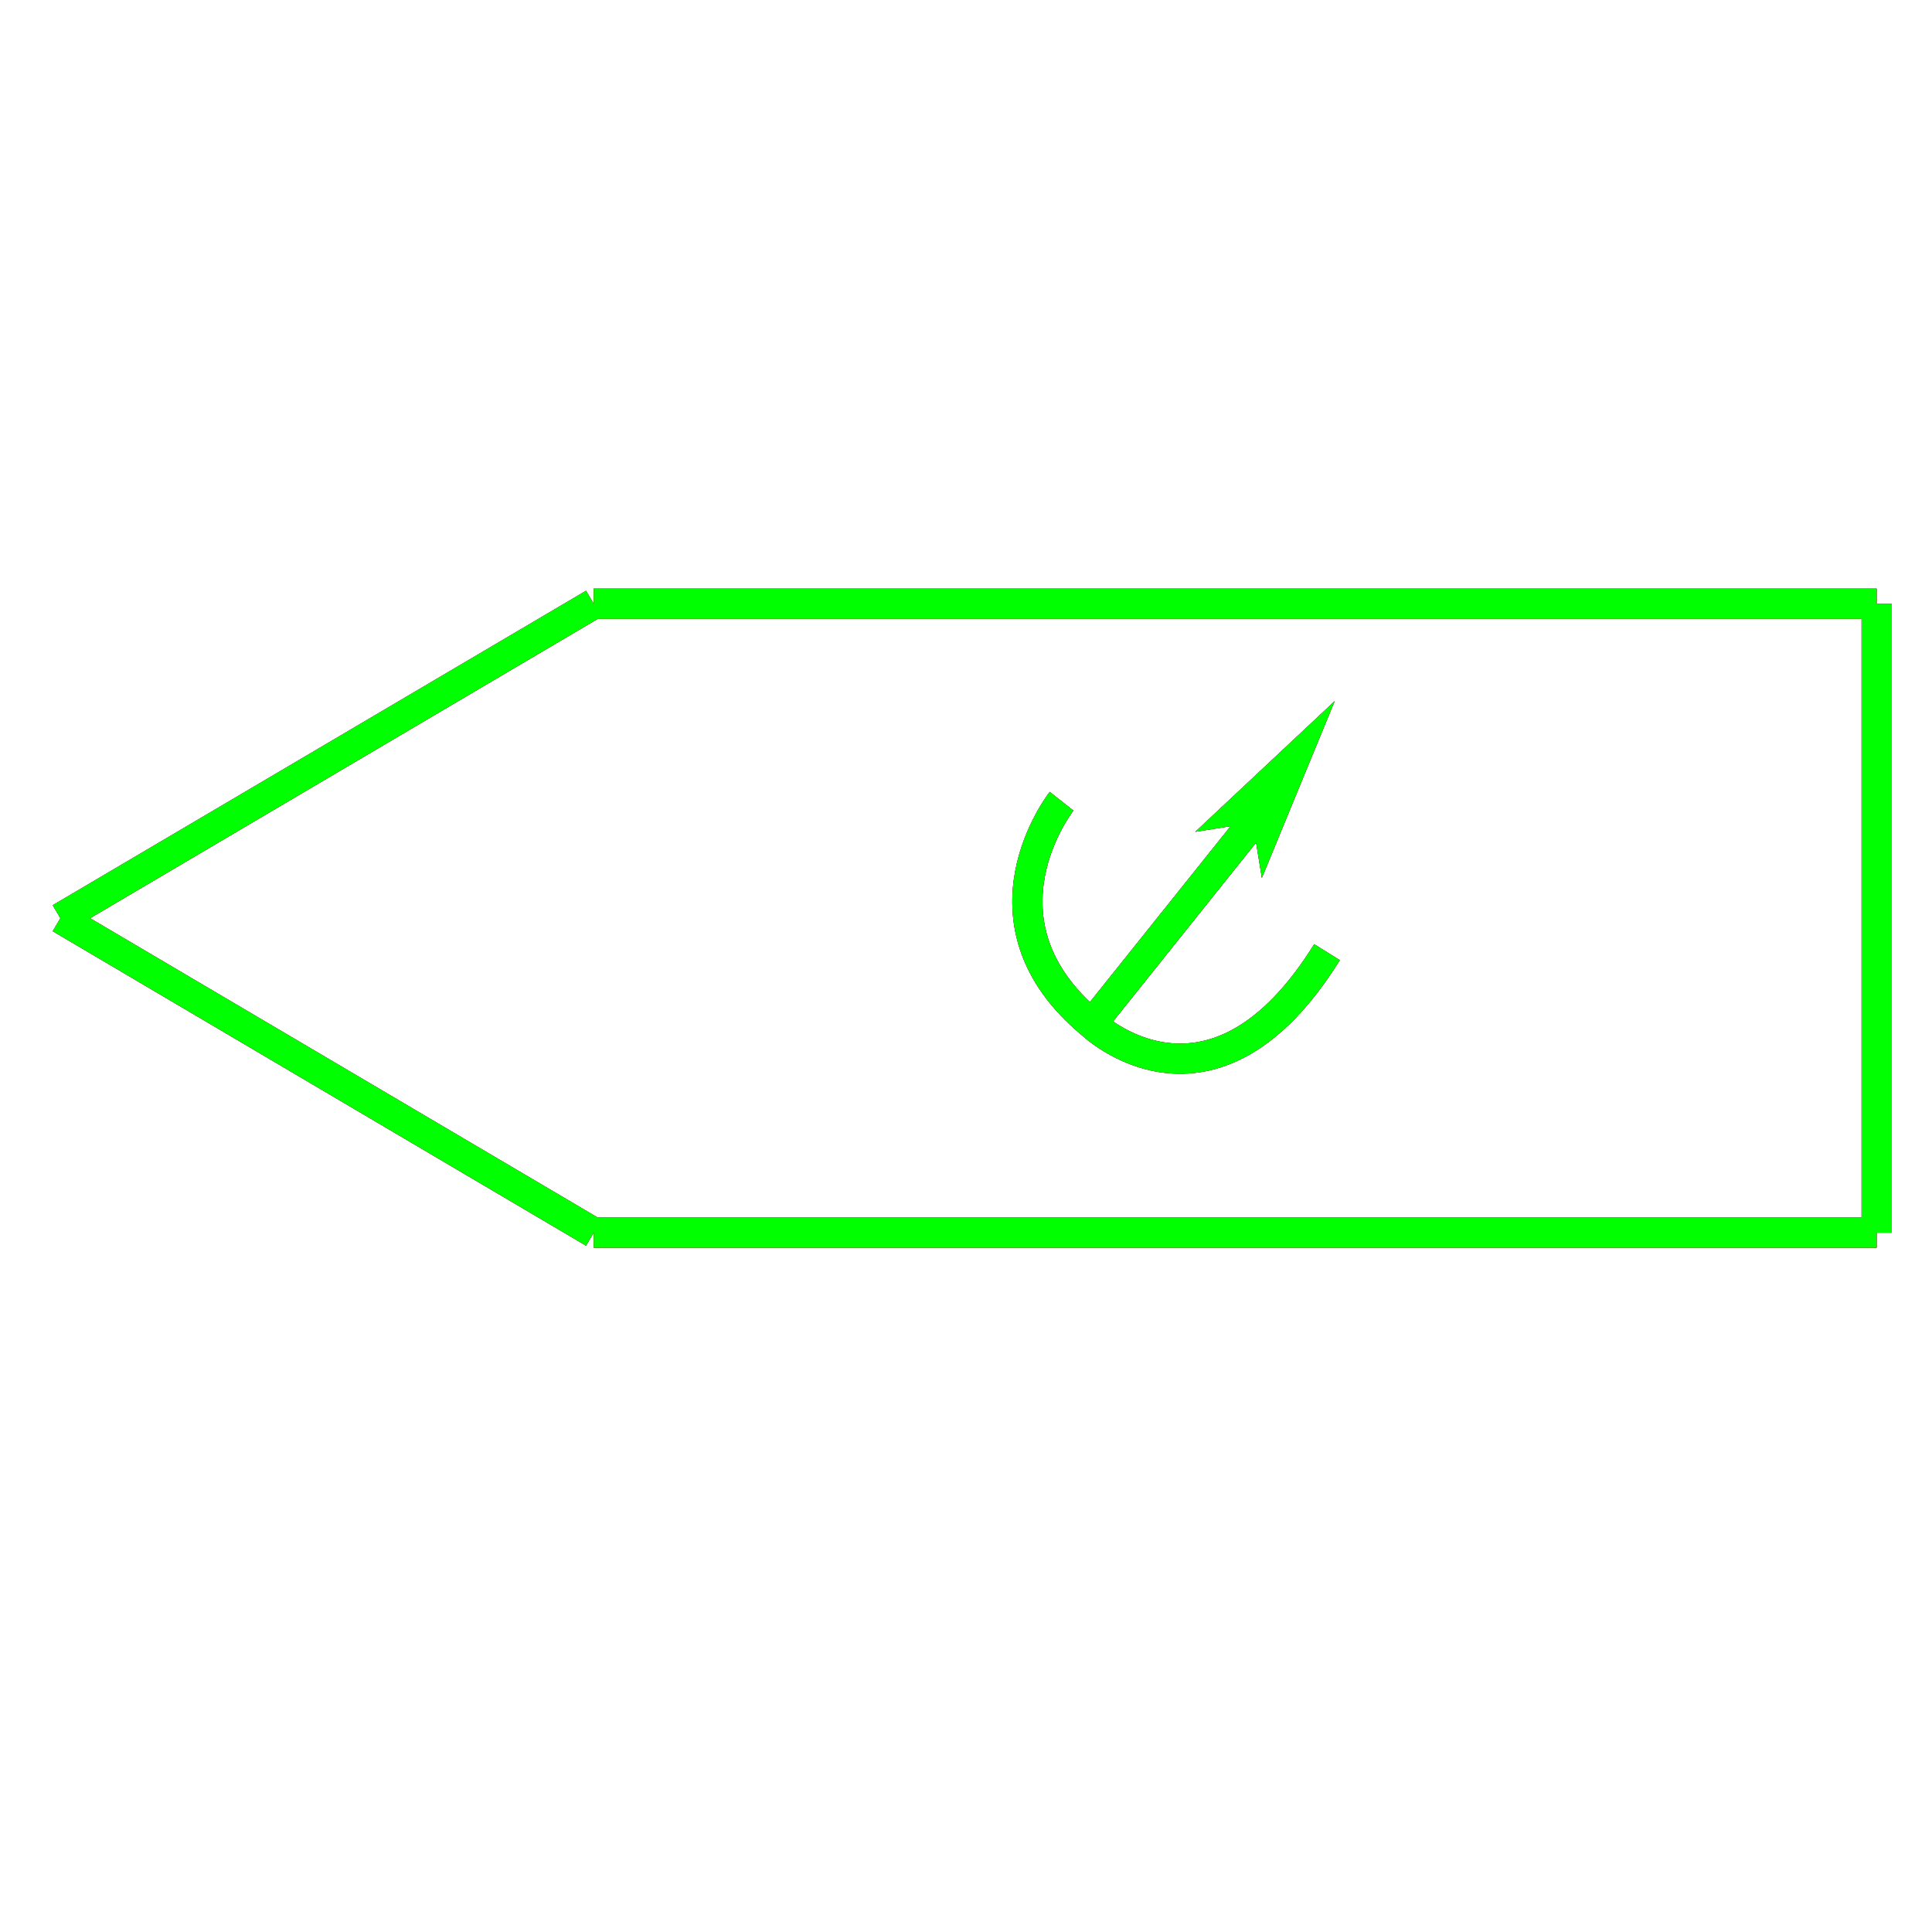 <?xml version="1.0" encoding="utf-8"?>
<!-- Generator: Adobe Illustrator 14.0.0, SVG Export Plug-In . SVG Version: 6.00 Build 43363)  -->
<!DOCTYPE svg PUBLIC "-//W3C//DTD SVG 1.1//EN" "http://www.w3.org/Graphics/SVG/1.1/DTD/svg11.dtd">
<svg version="1.1" id="图层_1" xmlns="http://www.w3.org/2000/svg" xmlns:xlink="http://www.w3.org/1999/xlink" x="0px" y="0px"
	 width="64px" height="64px" viewBox="0 0 64 64" enable-background="new 0 0 64 64" xml:space="preserve">
<g id="Blue">
	<line fill="none" stroke="#0000FF" x1="19.667" y1="20" x2="2" y2="30.417"/>
	<line fill="none" stroke="#0000FF" x1="2" y1="30.417" x2="19.667" y2="40.834"/>
	<line fill="none" stroke="#0000FF" x1="19.667" y1="20" x2="62.167" y2="20"/>
	<line fill="none" stroke="#0000FF" x1="62.167" y1="20" x2="62.167" y2="40.834"/>
	<line fill="none" stroke="#0000FF" x1="62.167" y1="40.834" x2="19.667" y2="40.834"/>
	<path fill="none" stroke="#0000FF" d="M35.167,26.542c0,0-3.125,3.959,1,7.375c0,0,3.958,3.791,7.792-2.375"/>
	<line fill="none" stroke="#0000FF" x1="36.167" y1="33.917" x2="41.5" y2="27.25"/>
	<polygon fill="#0000FF" points="39.594,27.556 41.5,27.25 41.801,29.083 44.214,23.224 	"/>
</g>
<g id="Red">
	<line fill="none" stroke="#FF0000" x1="19.667" y1="20" x2="2" y2="30.417"/>
	<line fill="none" stroke="#FF0000" x1="2" y1="30.417" x2="19.667" y2="40.834"/>
	<line fill="none" stroke="#FF0000" x1="19.667" y1="20" x2="62.167" y2="20"/>
	<line fill="none" stroke="#FF0000" x1="62.167" y1="20" x2="62.167" y2="40.834"/>
	<line fill="none" stroke="#FF0000" x1="62.167" y1="40.834" x2="19.667" y2="40.834"/>
	<path fill="none" stroke="#FF0000" d="M35.167,26.542c0,0-3.125,3.959,1,7.375c0,0,3.958,3.791,7.792-2.375"/>
	<line fill="none" stroke="#FF0000" x1="36.167" y1="33.917" x2="41.5" y2="27.25"/>
	<polygon fill="#FF0000" points="39.594,27.556 41.5,27.25 41.801,29.083 44.214,23.224 	"/>
</g>
<g id="White">
	<line fill="none" stroke="#00FF00" x1="19.667" y1="20" x2="2" y2="30.417"/>
	<line fill="none" stroke="#00FF00" x1="2" y1="30.417" x2="19.667" y2="40.834"/>
	<line fill="none" stroke="#00FF00" x1="19.667" y1="20" x2="62.167" y2="20"/>
	<line fill="none" stroke="#00FF00" x1="62.167" y1="20" x2="62.167" y2="40.834"/>
	<line fill="none" stroke="#00FF00" x1="62.167" y1="40.834" x2="19.667" y2="40.834"/>
	<path fill="none" stroke="#00FF00" d="M35.167,26.542c0,0-3.125,3.959,1,7.375c0,0,3.958,3.791,7.792-2.375"/>
	<line fill="none" stroke="#00FF00" x1="36.167" y1="33.917" x2="41.5" y2="27.25"/>
	<polygon fill="#00FF00" points="39.594,27.556 41.5,27.25 41.801,29.083 44.214,23.224 	"/>
</g>
</svg>
